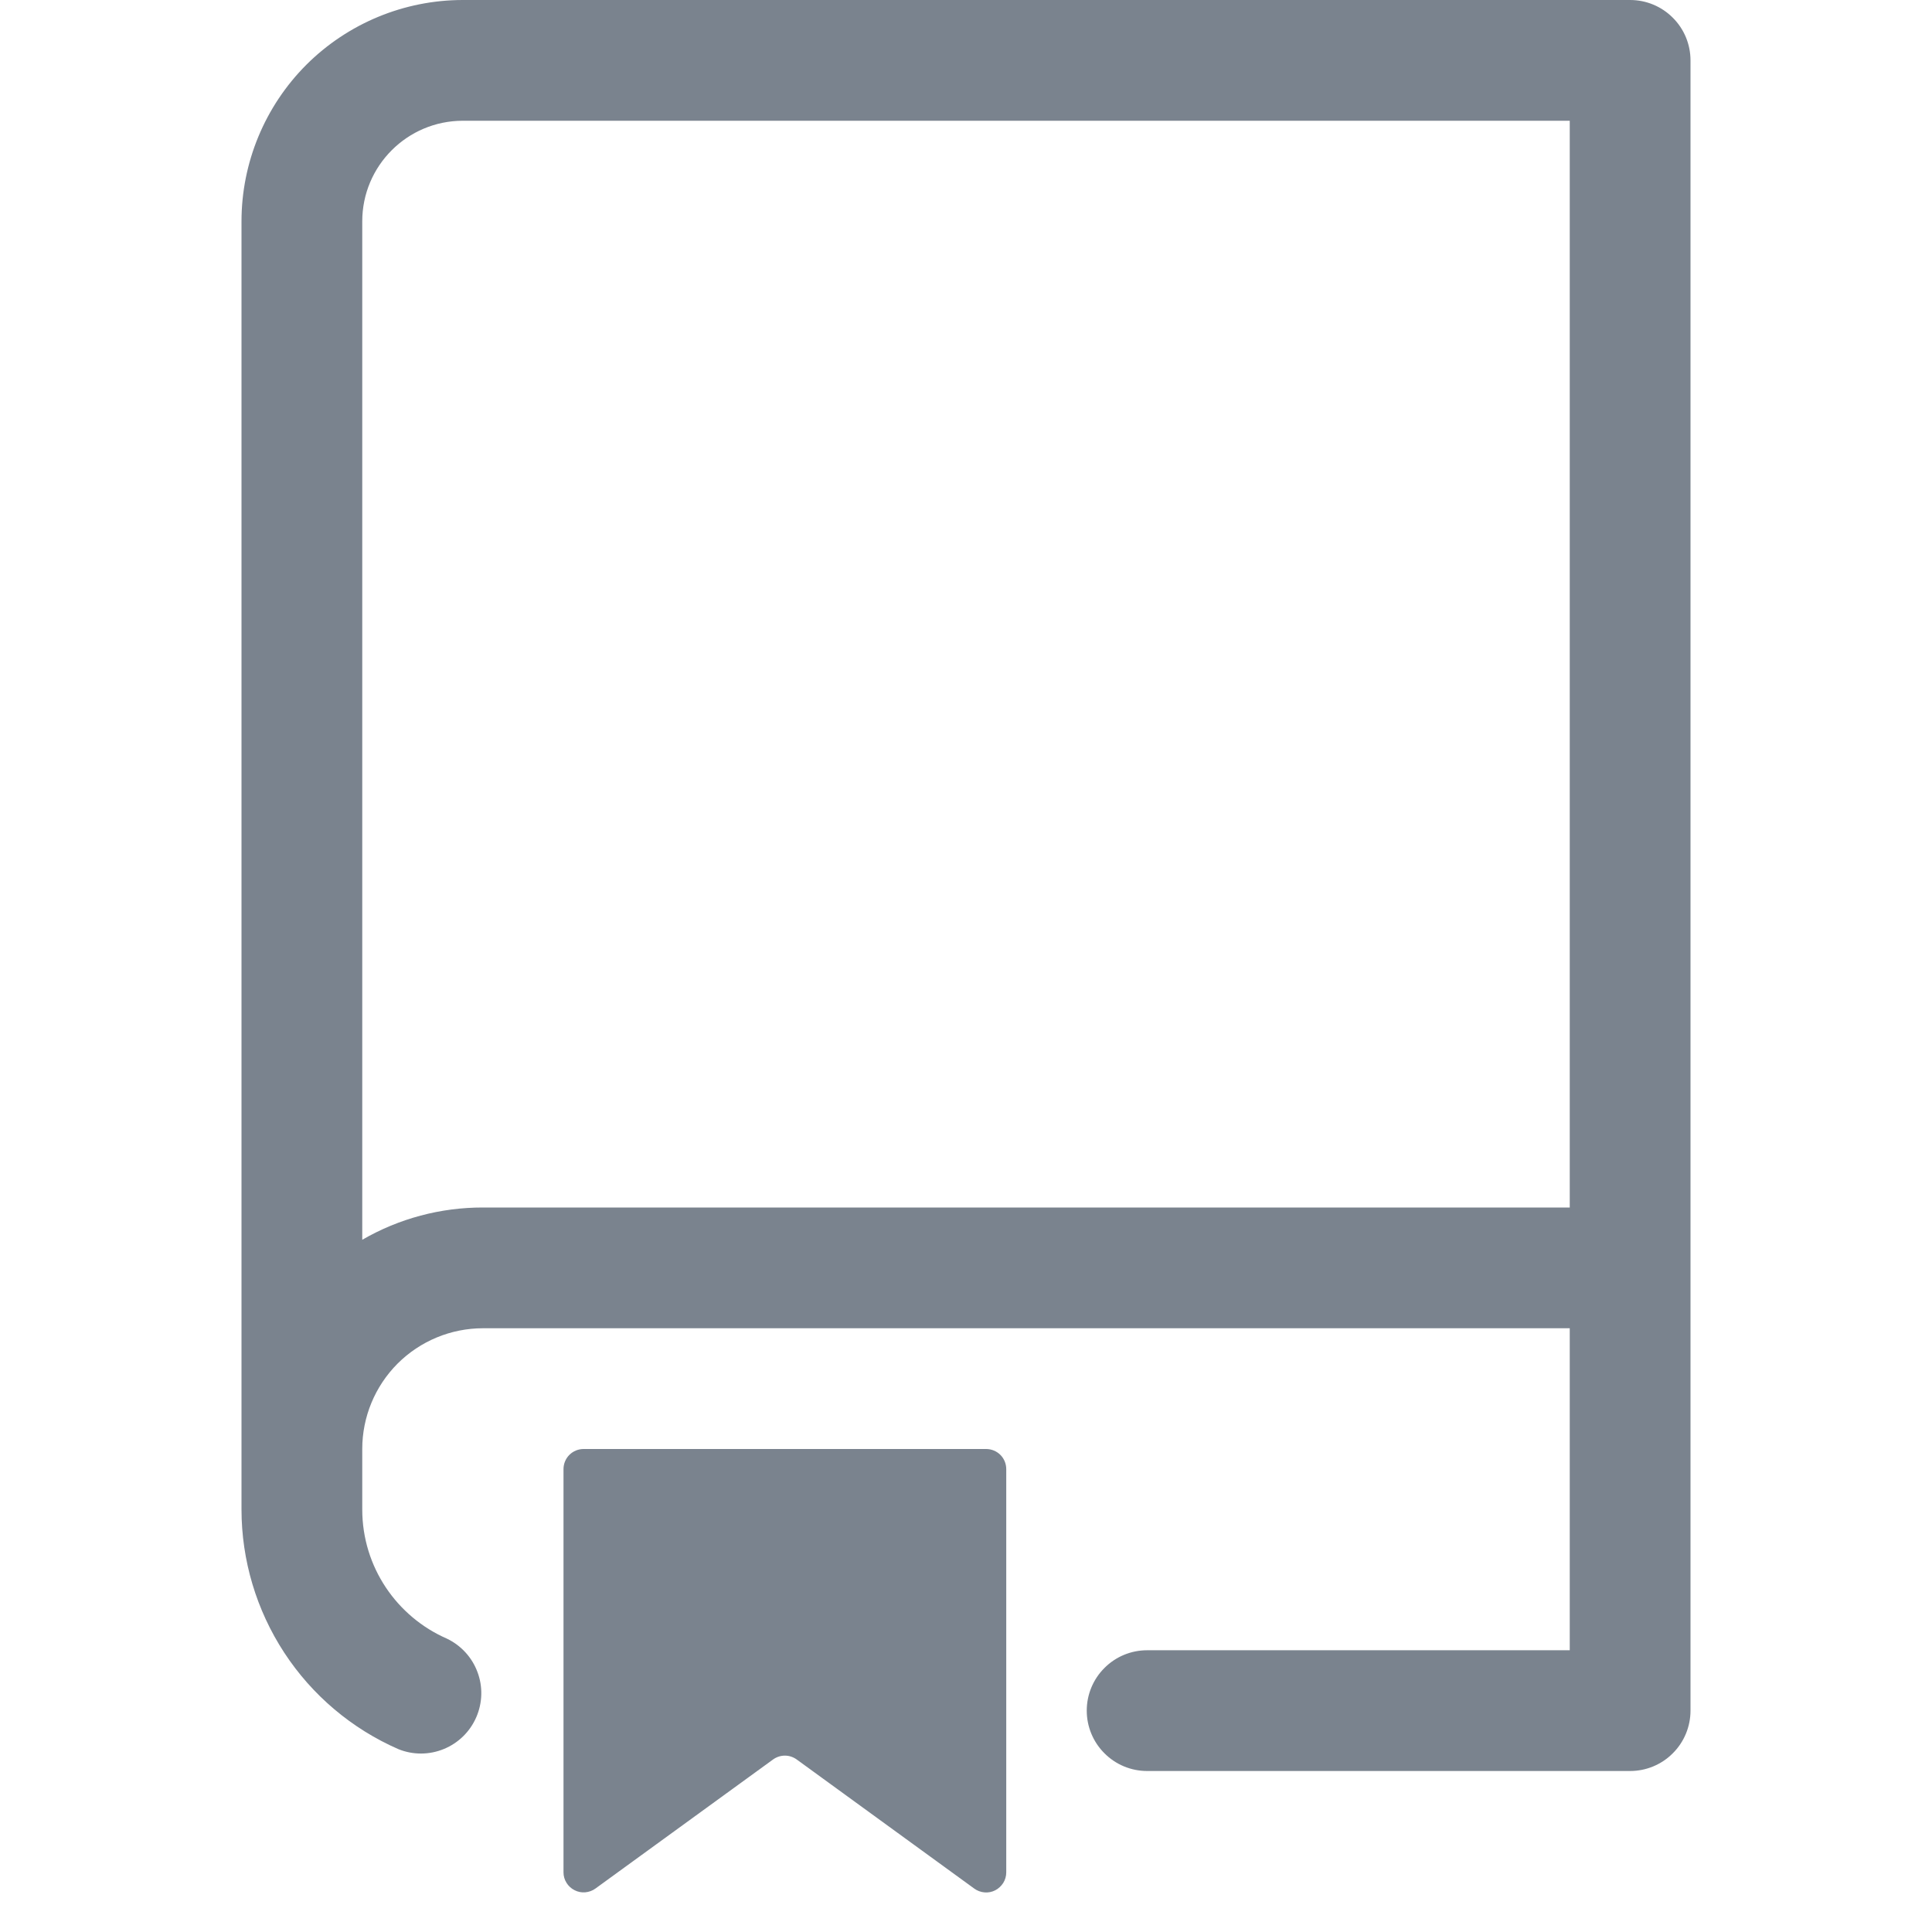 <svg width="24" height="24" viewBox="0 0 24 24" fill="none" xmlns="http://www.w3.org/2000/svg">
<path d="M3 2.75C3 2.021 3.29 1.321 3.805 0.805C4.321 0.29 5.021 0 5.75 0L20.25 0C20.449 0 20.64 0.079 20.78 0.22C20.921 0.36 21 0.551 21 0.75V21.25C21 21.449 20.921 21.64 20.78 21.78C20.64 21.921 20.449 22 20.25 22H14.25C14.051 22 13.86 21.921 13.72 21.78C13.579 21.64 13.5 21.449 13.5 21.25C13.5 21.051 13.579 20.86 13.72 20.72C13.86 20.579 14.051 20.5 14.25 20.5H19.5V16.5H6C5.602 16.5 5.221 16.658 4.939 16.939C4.658 17.221 4.5 17.602 4.5 18V18.75C4.5 19.466 4.93 20.084 5.55 20.355C5.726 20.439 5.863 20.587 5.931 20.77C6 20.952 5.994 21.154 5.916 21.333C5.838 21.512 5.694 21.653 5.513 21.727C5.333 21.801 5.131 21.802 4.95 21.729C4.37 21.476 3.877 21.059 3.531 20.53C3.185 20.001 3 19.382 3 18.75V2.75ZM19.5 1.5H5.75C5.06 1.5 4.5 2.06 4.5 2.75V15.401C4.956 15.137 5.473 14.999 6 15H19.5V1.5Z" fill="#7A838E"/>
<path d="M7 18.25C7 18.184 7.026 18.12 7.073 18.073C7.12 18.026 7.184 18 7.25 18H12.25C12.316 18 12.38 18.026 12.427 18.073C12.474 18.12 12.5 18.184 12.5 18.25V23.26C12.5 23.306 12.487 23.351 12.463 23.39C12.438 23.429 12.404 23.461 12.363 23.482C12.322 23.503 12.276 23.512 12.23 23.508C12.184 23.504 12.14 23.488 12.103 23.461L9.897 21.857C9.854 21.826 9.803 21.809 9.75 21.809C9.697 21.809 9.646 21.826 9.603 21.857L7.397 23.46C7.36 23.487 7.316 23.503 7.27 23.507C7.224 23.511 7.179 23.502 7.138 23.481C7.096 23.46 7.062 23.429 7.038 23.39C7.013 23.351 7 23.306 7 23.26V18.25Z" fill="#7A838E"/>
</svg>
